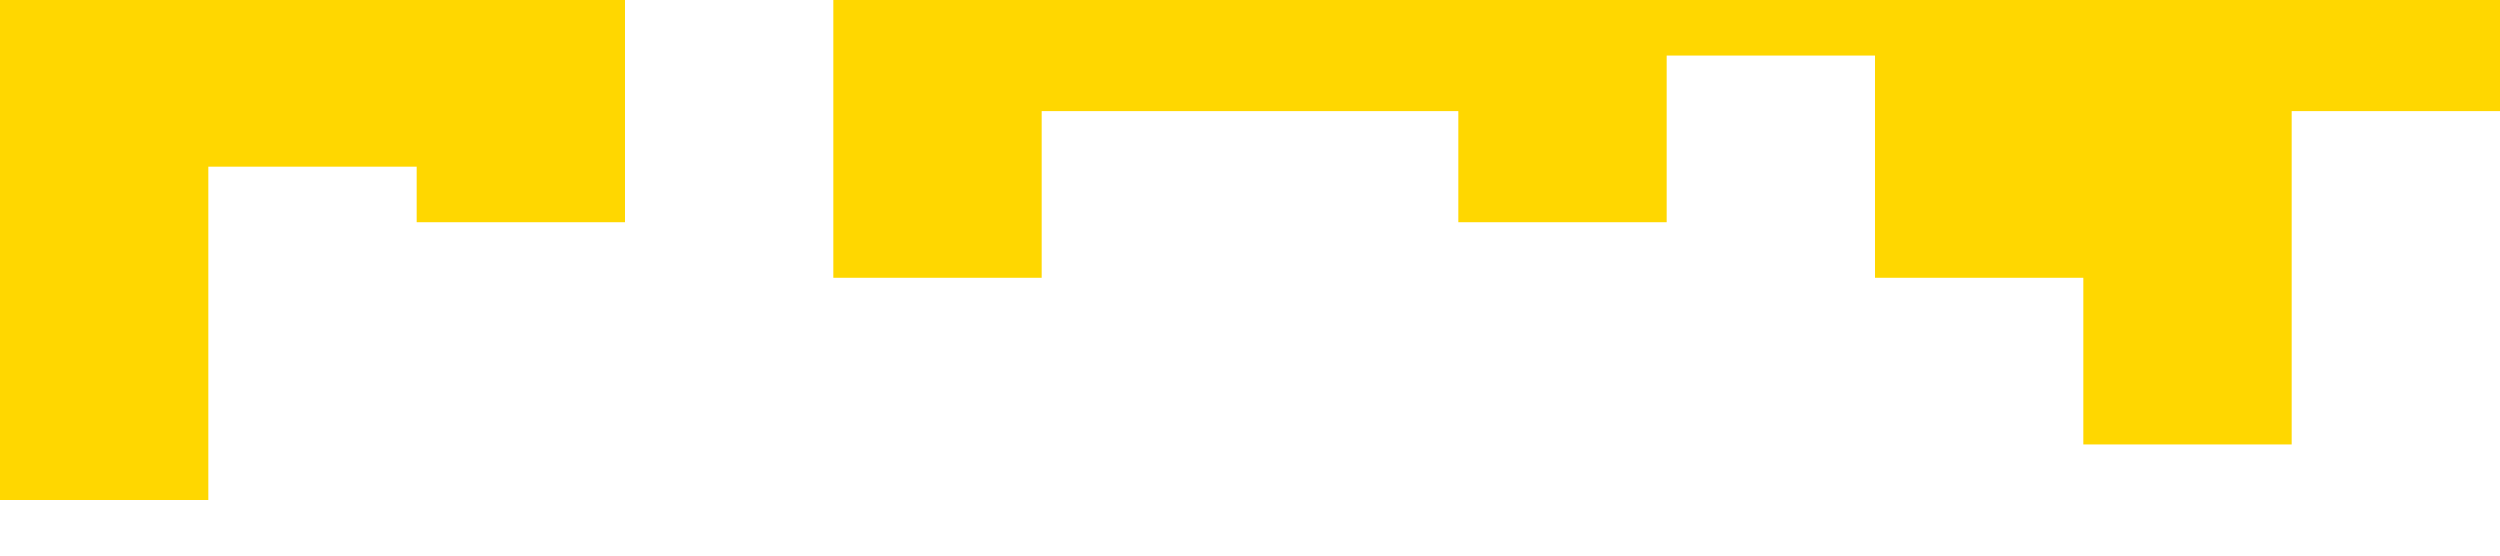 <?xml version="1.0" standalone="no"?><svg xmlns="http://www.w3.org/2000/svg" viewBox="0 0 1440 320"><path fill="#ffd700" fill-opacity="1" d="M0,256L0,288L120,288L120,96L240,96L240,128L360,128L360,0L480,0L480,160L600,160L600,64L720,64L720,64L840,64L840,128L960,128L960,32L1080,32L1080,160L1200,160L1200,256L1320,256L1320,64L1440,64L1440,0L1320,0L1320,0L1200,0L1200,0L1080,0L1080,0L960,0L960,0L840,0L840,0L720,0L720,0L600,0L600,0L480,0L480,0L360,0L360,0L240,0L240,0L120,0L120,0L0,0L0,0Z"></path></svg>
